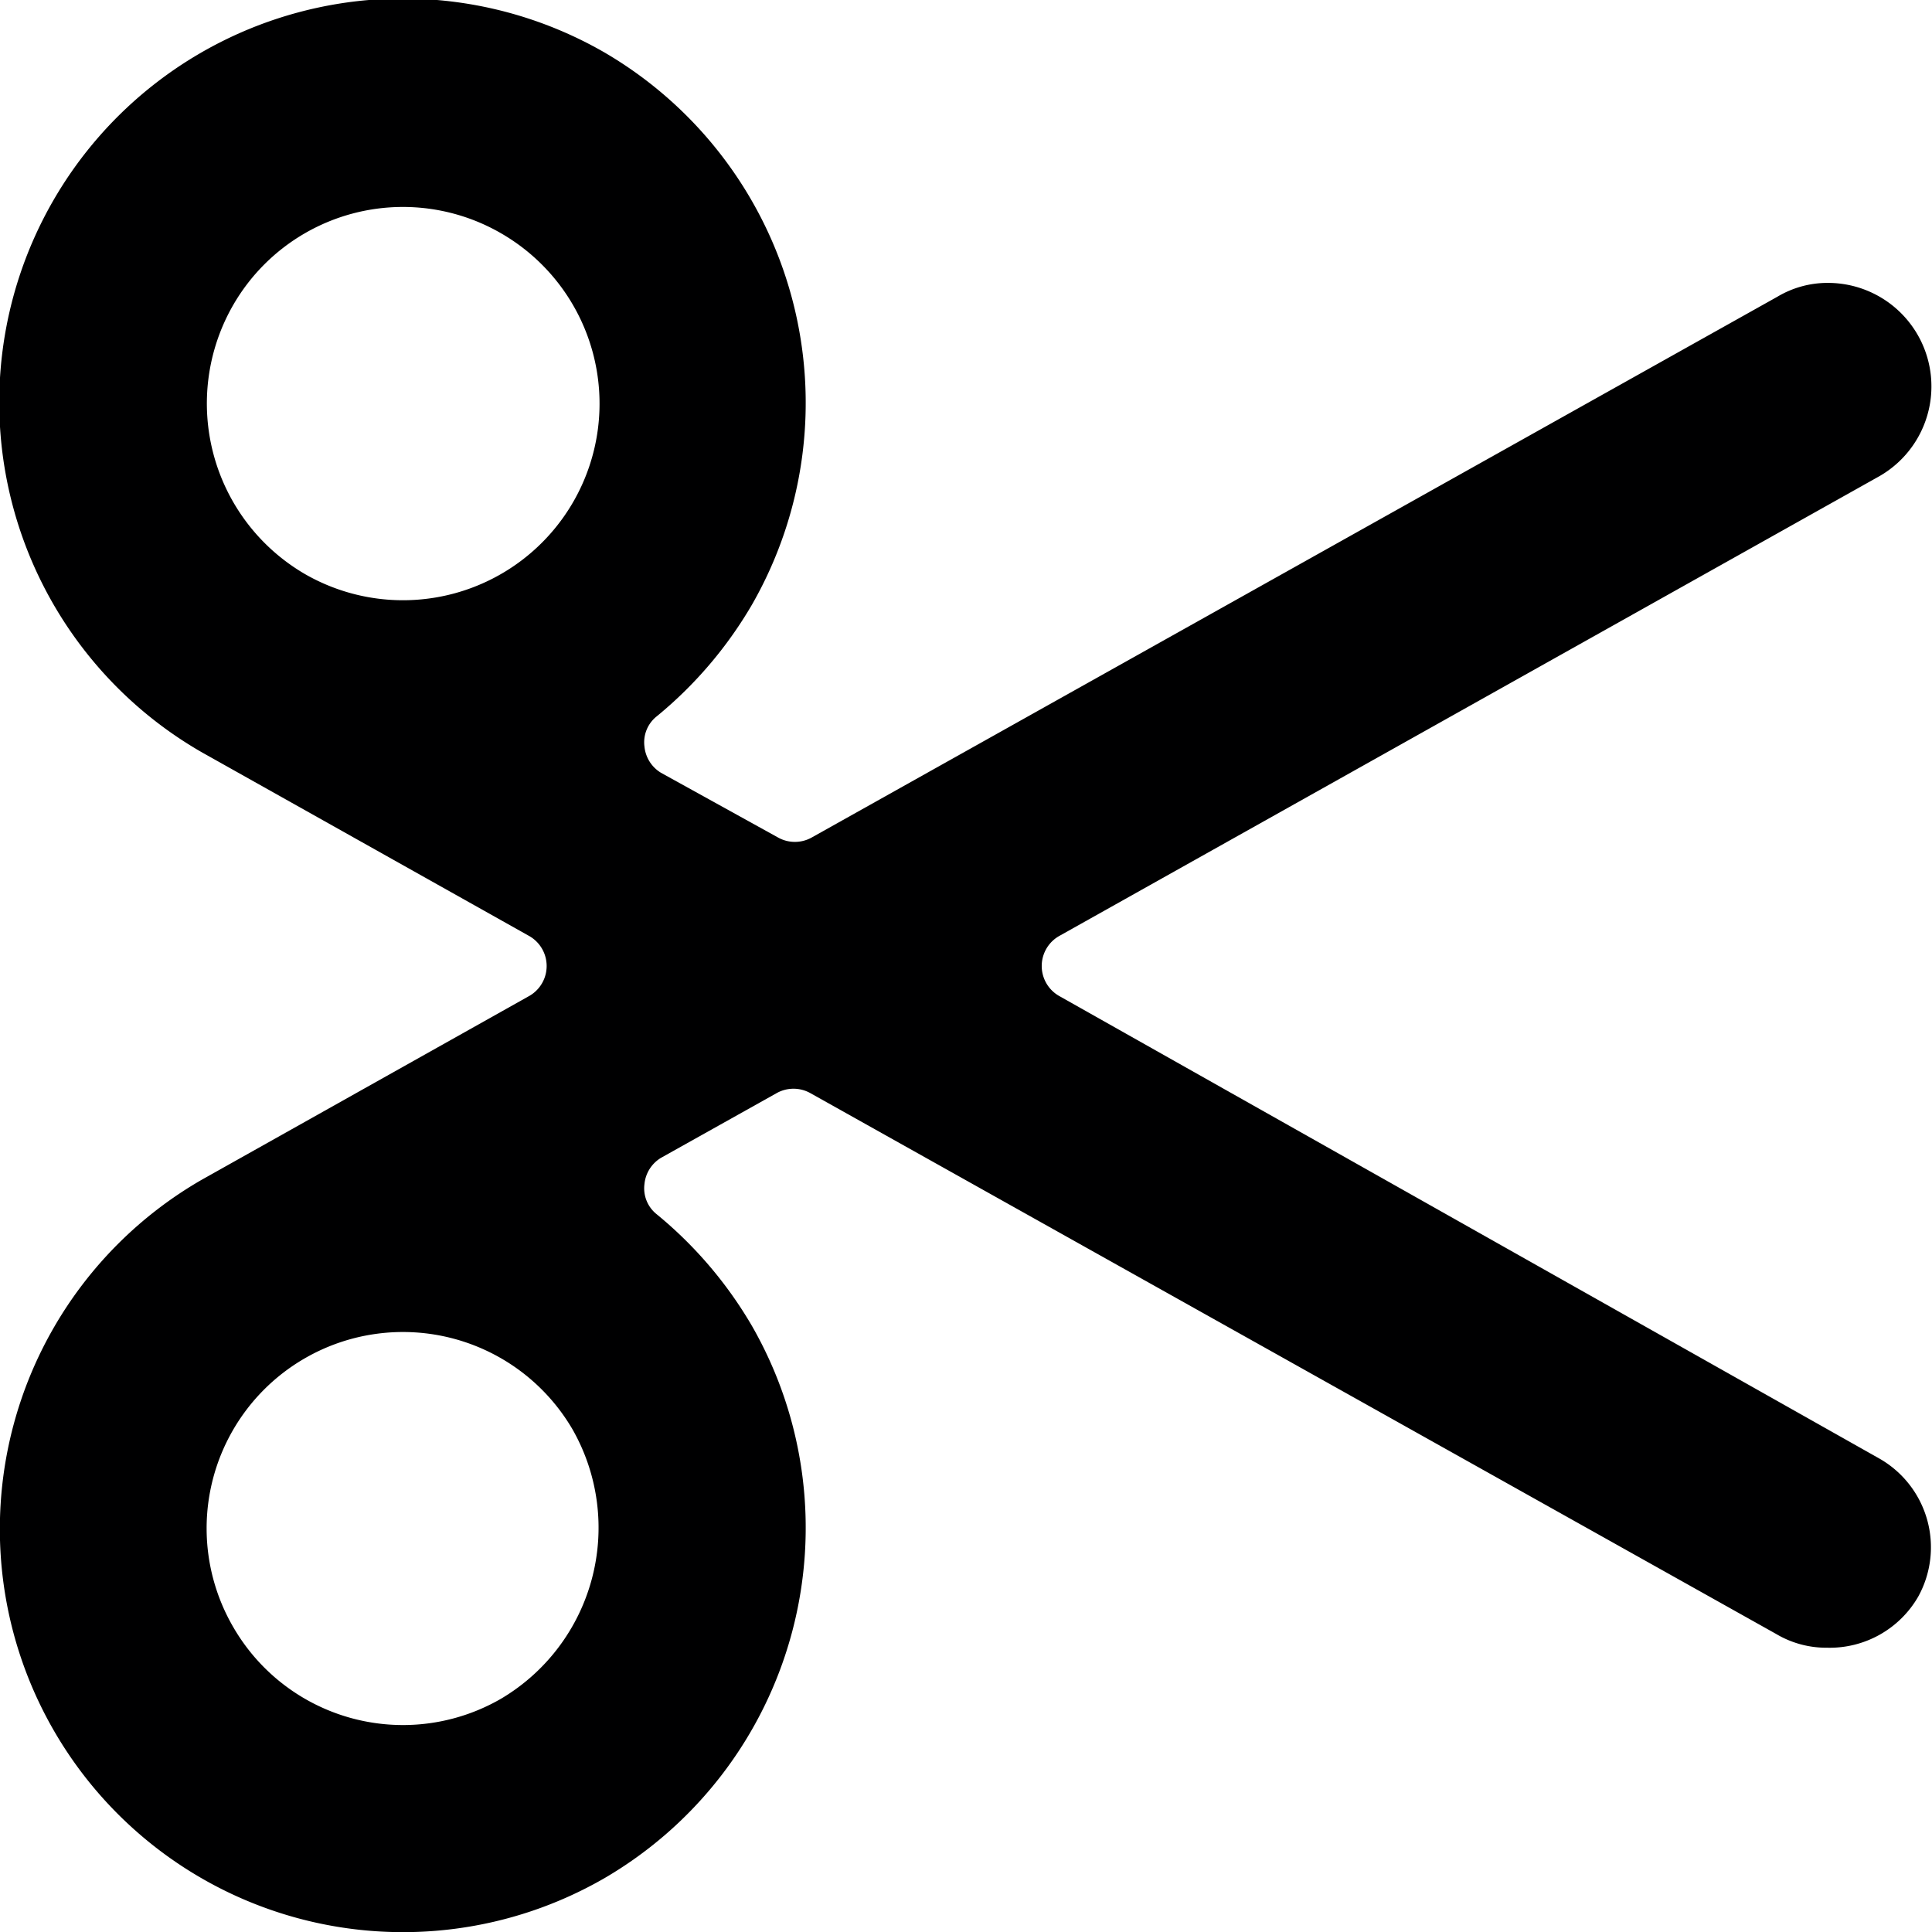 <svg xmlns="http://www.w3.org/2000/svg" viewBox="0 0 14 14">
  <path d="M13.9,11.57a.74.74,0,0,0-.28-1L7.68,7.22a.25.25,0,0,1,0-.44l5.94-3.33a.75.75,0,0,0-.37-1.4.71.71,0,0,0-.37.1l-7,3.92a.25.25,0,0,1-.24,0L4.79,5.6a.25.25,0,0,1-.12-.19.24.24,0,0,1,.09-.22,3,3,0,0,0,.69-.81,2.94,2.94,0,0,0-1.07-4h0A2.92,2.92,0,0,0,1.46,5.45L3.83,6.78a.25.25,0,0,1,0,.44L1.46,8.55a2.92,2.92,0,1,0,2.92,5.06h0a2.94,2.94,0,0,0,1.07-4,3,3,0,0,0-.69-.81.24.24,0,0,1-.09-.22.25.25,0,0,1,.12-.19l.84-.47a.25.25,0,0,1,.24,0l7,3.92a.71.71,0,0,0,.37.1A.74.74,0,0,0,13.9,11.57ZM2.21,4.16a1.43,1.43,0,0,1-.52-1.95,1.42,1.42,0,0,1,1.94-.52A1.42,1.42,0,0,1,2.21,4.16Zm1.42,8.15a1.42,1.42,0,0,1-1.94-.52,1.42,1.42,0,1,1,2.46-1.43A1.44,1.44,0,0,1,3.63,12.31Z" style="fill: #000001"/>
</svg>
